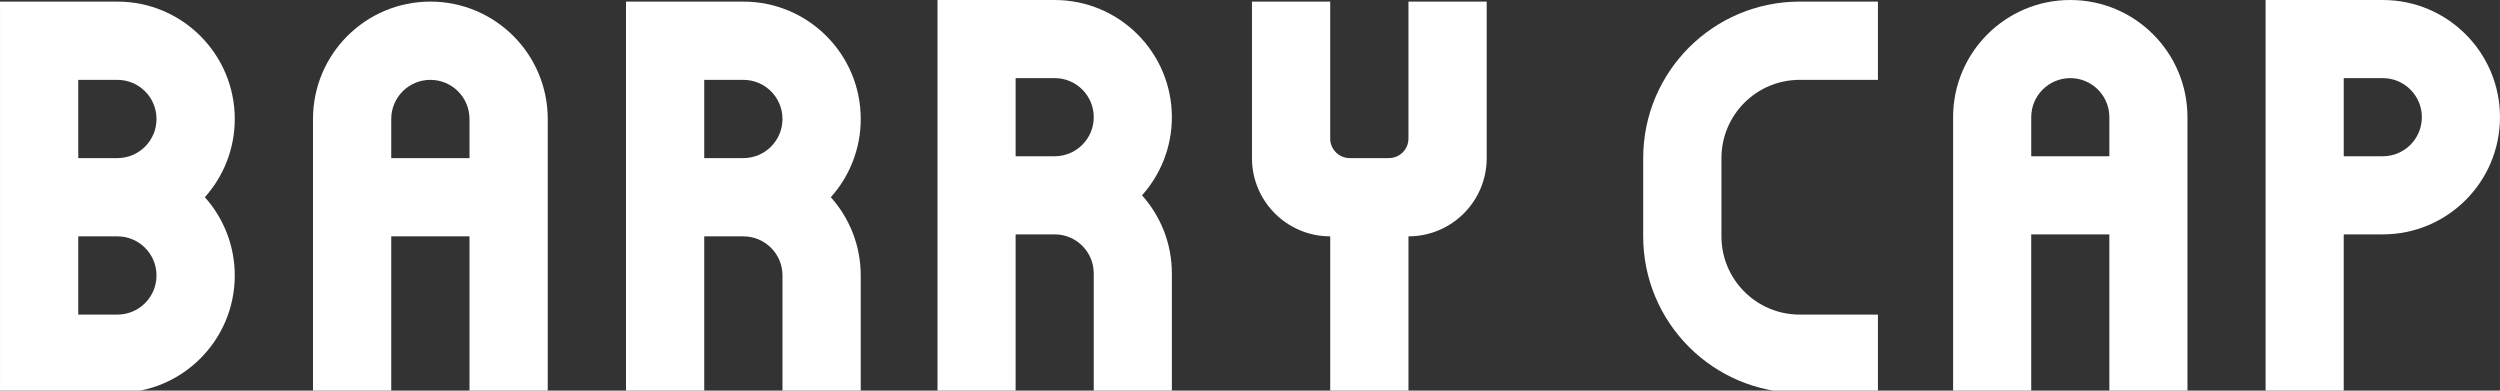 <svg
  xmlns:dc="http://purl.org/dc/elements/1.1/"
  xmlns:cc="http://creativecommons.org/ns#"
  xmlns:rdf="http://www.w3.org/1999/02/22-rdf-syntax-ns#"
  xmlns:svg="http://www.w3.org/2000/svg"
  xmlns="http://www.w3.org/2000/svg"
  width="780"
  height="121.875"
  viewBox="0 0 135.467 21.167"
  version="1.1"
  id="svg8">
  <rect x="0" y="0" width="135.467" height="21.167" fill="#333333" stroke="none"/>
  <title
    id="title1078">Barry Cap Round</title>
    <defs
     id="defs2" />
  <g
    style="fill:#fff;fill-opacity:1;stroke:none"
    id="layer1"
    transform="translate(0,-55.033)">
    <path class="header-svg"
      transform="scale(0.265)"
      d="m 0,208 v 80 h 16 8 c 13.255,0 24,-10.745 24,-24 0,-6.148 -2.314,-11.754 -6.115,-16 C 45.686,243.754 48,238.148 48,232 48,218.745 37.255,208 24,208 h -8 z m 16,16 h 8 c 4.418,0 8,3.582 8,8 0,4.418 -3.582,8 -8,8 h -8 z m 0,32 h 8 c 4.418,0 8,3.582 8,8 0,4.418 -3.582,8 -8,8 h -8 z"
      style="fill:#fff;fill-opacity:1;stroke:none;stroke-width:0.1;stroke-linecap:round;stroke-linejoin:round;stroke-miterlimit:4;stroke-dasharray:none;stroke-dashoffset:5;stroke-opacity:1;paint-order:normal"
      id="path1130-9" />
    <path class="header-svg"
      id="path1130"
      style="fill:#fff;fill-opacity:1;stroke:none;stroke-width:0.1;stroke-linecap:round;stroke-linejoin:round;stroke-miterlimit:4;stroke-dasharray:none;stroke-dashoffset:5;stroke-opacity:1;paint-order:normal"
      d="m 88,208 c -13.255,0 -24,10.745 -24,24 v 56 h 16 v -32 h 16 v 32 h 16 v -56 c 0,-13.255 -10.745,-24 -24,-24 z m 0,16 c 4.418,0 8,3.582 8,8 v 8 H 80 v -8 c 0,-4.418 3.582,-8 8,-8 z"
      transform="scale(0.265)" />
    <path class="header-svg"
      transform="scale(0.265)"
      d="m 128,208 v 80 h 16 c 1e-5,2e-5 0,-32 0,-32 h 8 c 4.418,0 8,3.582 8,8 v 24 h 16 v -24 c 0,-6.148 -2.314,-11.754 -6.115,-16 3.802,-4.246 6.115,-9.852 6.115,-16 0,-13.255 -10.745,-24 -24,-24 h -8 z m 16,16 h 8 c 4.418,0 8,3.582 8,8 0,4.418 -3.582,8 -8,8 h -8 z"
      style="fill:#fff;fill-opacity:1;stroke:none;stroke-width:0.1;stroke-linecap:round;stroke-linejoin:round;stroke-miterlimit:4;stroke-dasharray:none;stroke-dashoffset:5;stroke-opacity:1;paint-order:normal"
      id="path1130-9-2" />
    <path class="header-svg"
      transform="scale(0.265)"
      d="m 256,208 v 32 c 0,8.837 7.163,16 16,16 v 32 h 16 v -32 c 8.837,0 16,-7.163 16,-16 v -32 h -16 v 28 c 0,2.209 -1.791,4 -4,4 h -8 c -2.209,0 -4,-1.791 -4,-4 v -28 z"
      style="fill:#fff;fill-opacity:1;stroke:none;stroke-width:1px;stroke-linecap:butt;stroke-linejoin:miter;stroke-opacity:1"
      id="path1102" />
    <path class="header-svg"
      id="path1130-9-2-6"
      style="fill:#fff;fill-opacity:1;stroke:none;stroke-width:0.026;stroke-linecap:round;stroke-linejoin:round;stroke-miterlimit:4;stroke-dasharray:none;stroke-dashoffset:5;stroke-opacity:1;paint-order:normal"
      d="M 50.8,55.033 V 76.2 h 4.233 c 3e-6,5e-6 0,-8.467 0,-8.467 h 2.117 c 1.169,0 2.117,0.948 2.117,2.117 v 6.35 h 4.233 v -6.35 c 0,-1.627 -0.612,-3.11 -1.618,-4.233 1.006,-1.124 1.618,-2.607 1.618,-4.233 0,-3.507 -2.843,-6.35 -6.35,-6.35 h -2.117 z m 4.233,4.233 h 2.117 c 1.169,0 2.117,0.948 2.117,2.117 0,1.169 -0.948,2.117 -2.117,2.117 h -2.117 z" />
    <path class="header-svg"
      transform="scale(0.265)"
      d="m 368,208 c -17.673,0 -32,14.327 -32,32 v 16 c 0,17.673 14.327,32 32,32 h 16 v -16 h -16 c -8.837,0 -16,-7.163 -16,-16 v -16 c 0,-8.837 7.163,-16 16,-16 h 16 v -16 z"
      style="fill:#fff;fill-opacity:1;stroke:none;stroke-width:1px;stroke-linecap:butt;stroke-linejoin:miter;stroke-opacity:1"
      id="path1108" />
    <path class="header-svg"
      d="m 112.183,55.033 c -3.507,0 -6.35,2.843 -6.35,6.35 V 76.2 h 4.233 v -8.467 h 4.233 V 76.2 h 4.233 V 61.383 c 0,-3.507 -2.843,-6.35 -6.35,-6.35 z m 0,4.233 c 1.169,0 2.117,0.948 2.117,2.117 V 63.5 h -4.233 v -2.117 c 0,-1.169 0.948,-2.117 2.117,-2.117 z"
      style="fill:#fff;fill-opacity:1;stroke:none;stroke-width:0.026;stroke-linecap:round;stroke-linejoin:round;stroke-miterlimit:4;stroke-dasharray:none;stroke-dashoffset:5;stroke-opacity:1;paint-order:normal"
      id="path1130-6" />
    <path class="header-svg"
      id="path1130-9-4"
      style="fill:#fff;fill-opacity:1;stroke:none;stroke-width:0.026;stroke-linecap:round;stroke-linejoin:round;stroke-miterlimit:4;stroke-dasharray:none;stroke-dashoffset:5;stroke-opacity:1;paint-order:normal"
      d="m 135.467,61.383 c 0,-3.507 -2.843,-6.35 -6.35,-6.35 l -6.35,-10e-7 v 21.167 h 4.233 v -8.467 l 2.117,10e-7 c 3.507,2e-6 6.35,-2.843 6.35,-6.35 z m -4.233,0 c 0,1.169 -0.948,2.117 -2.117,2.117 h -2.117 v -4.233 h 2.117 c 1.169,0 2.117,0.948 2.117,2.117 z" />
  </g>
</svg>
